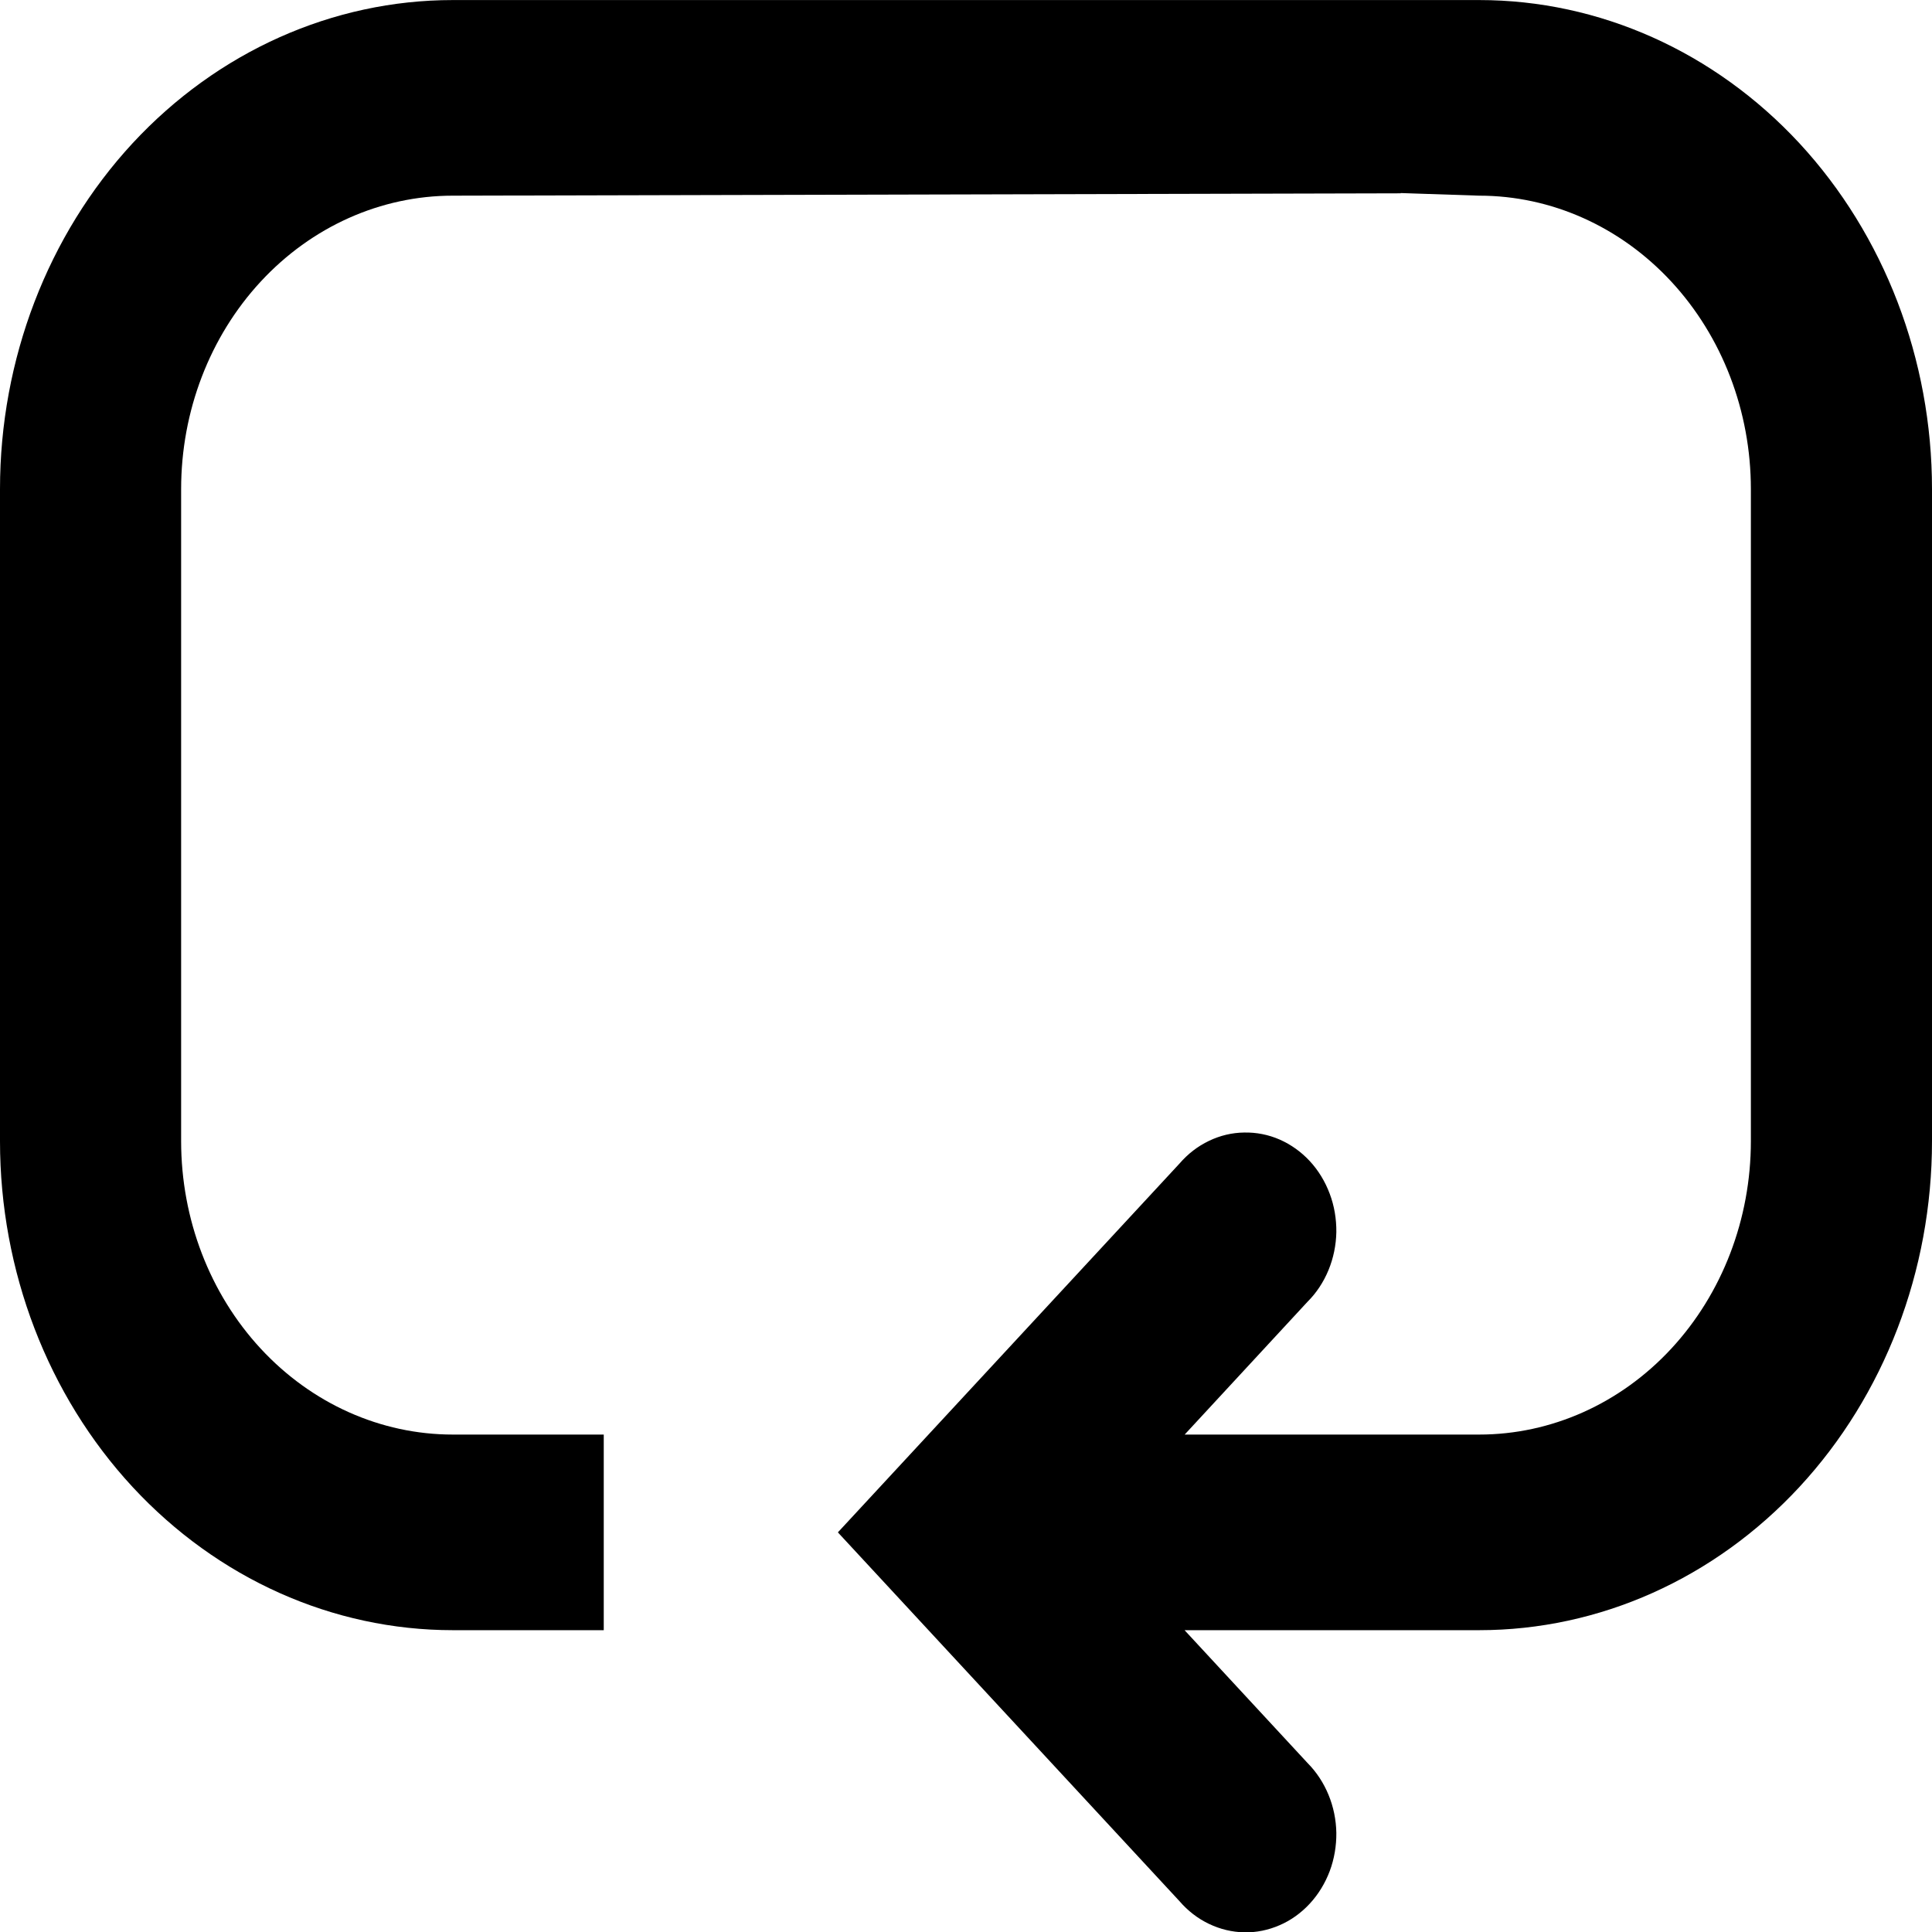 <svg viewBox="0 0 24 24" xmlns="http://www.w3.org/2000/svg">
    <g id="Frame" transform="matrix(1.5, 0, 0, 1.62, 4, -1.663)"
        style="transform-origin: 8px 0.46px;">
        <path id="Vector"
            d="M 0 4.953 C 0 3.959 0.395 3.005 1.098 2.301 C 1.802 1.598 2.755 1.203 3.75 1.203 L 11.6 1.203 L 11.6 2.685 L 3.75 2.703 C 3.153 2.703 2.581 2.94 2.159 3.362 C 1.737 3.784 1.5 4.356 1.5 4.953 L 1.5 9.953 C 1.5 10.55 1.737 11.122 2.159 11.544 C 2.581 11.966 3.153 12.203 3.75 12.203 L 5 12.203 L 5 13.703 L 3.75 13.703 C 2.755 13.703 1.802 13.308 1.098 12.605 C 0.395 11.902 0 10.948 0 9.953 L 0 4.953 Z M 12.25 2.703 L 10.761 2.657 L 11.5 1.203 L 12.25 1.203 C 13.245 1.203 14.198 1.598 14.902 2.301 C 15.605 3.005 16 3.959 16 4.953 L 16 9.953 C 16 10.948 15.605 11.902 14.902 12.605 C 14.198 13.308 13.245 13.703 12.25 13.703 L 9.81 13.703 L 10.828 14.721 C 10.902 14.79 10.961 14.873 11.002 14.965 C 11.043 15.057 11.065 15.156 11.067 15.257 C 11.068 15.357 11.05 15.457 11.012 15.551 C 10.974 15.644 10.918 15.729 10.847 15.8 C 10.776 15.871 10.691 15.928 10.598 15.965 C 10.504 16.003 10.404 16.022 10.304 16.02 C 10.203 16.018 10.104 15.996 10.012 15.955 C 9.919 15.914 9.837 15.855 9.768 15.781 L 6.939 12.953 L 9.768 10.125 C 9.837 10.051 9.919 9.992 10.012 9.951 C 10.104 9.91 10.203 9.888 10.304 9.887 C 10.404 9.885 10.504 9.903 10.598 9.941 C 10.691 9.979 10.776 10.035 10.847 10.106 C 10.918 10.177 10.974 10.262 11.012 10.356 C 11.05 10.449 11.068 10.549 11.067 10.65 C 11.065 10.75 11.043 10.85 11.002 10.942 C 10.961 11.034 10.902 11.117 10.828 11.185 L 9.811 12.203 L 12.25 12.203 C 12.847 12.203 13.419 11.966 13.841 11.544 C 14.263 11.122 14.5 10.55 14.5 9.953 L 14.5 4.953 C 14.5 4.356 14.263 3.784 13.841 3.362 C 13.419 2.94 12.847 2.703 12.25 2.703 Z"></path>
    </g>
</svg>